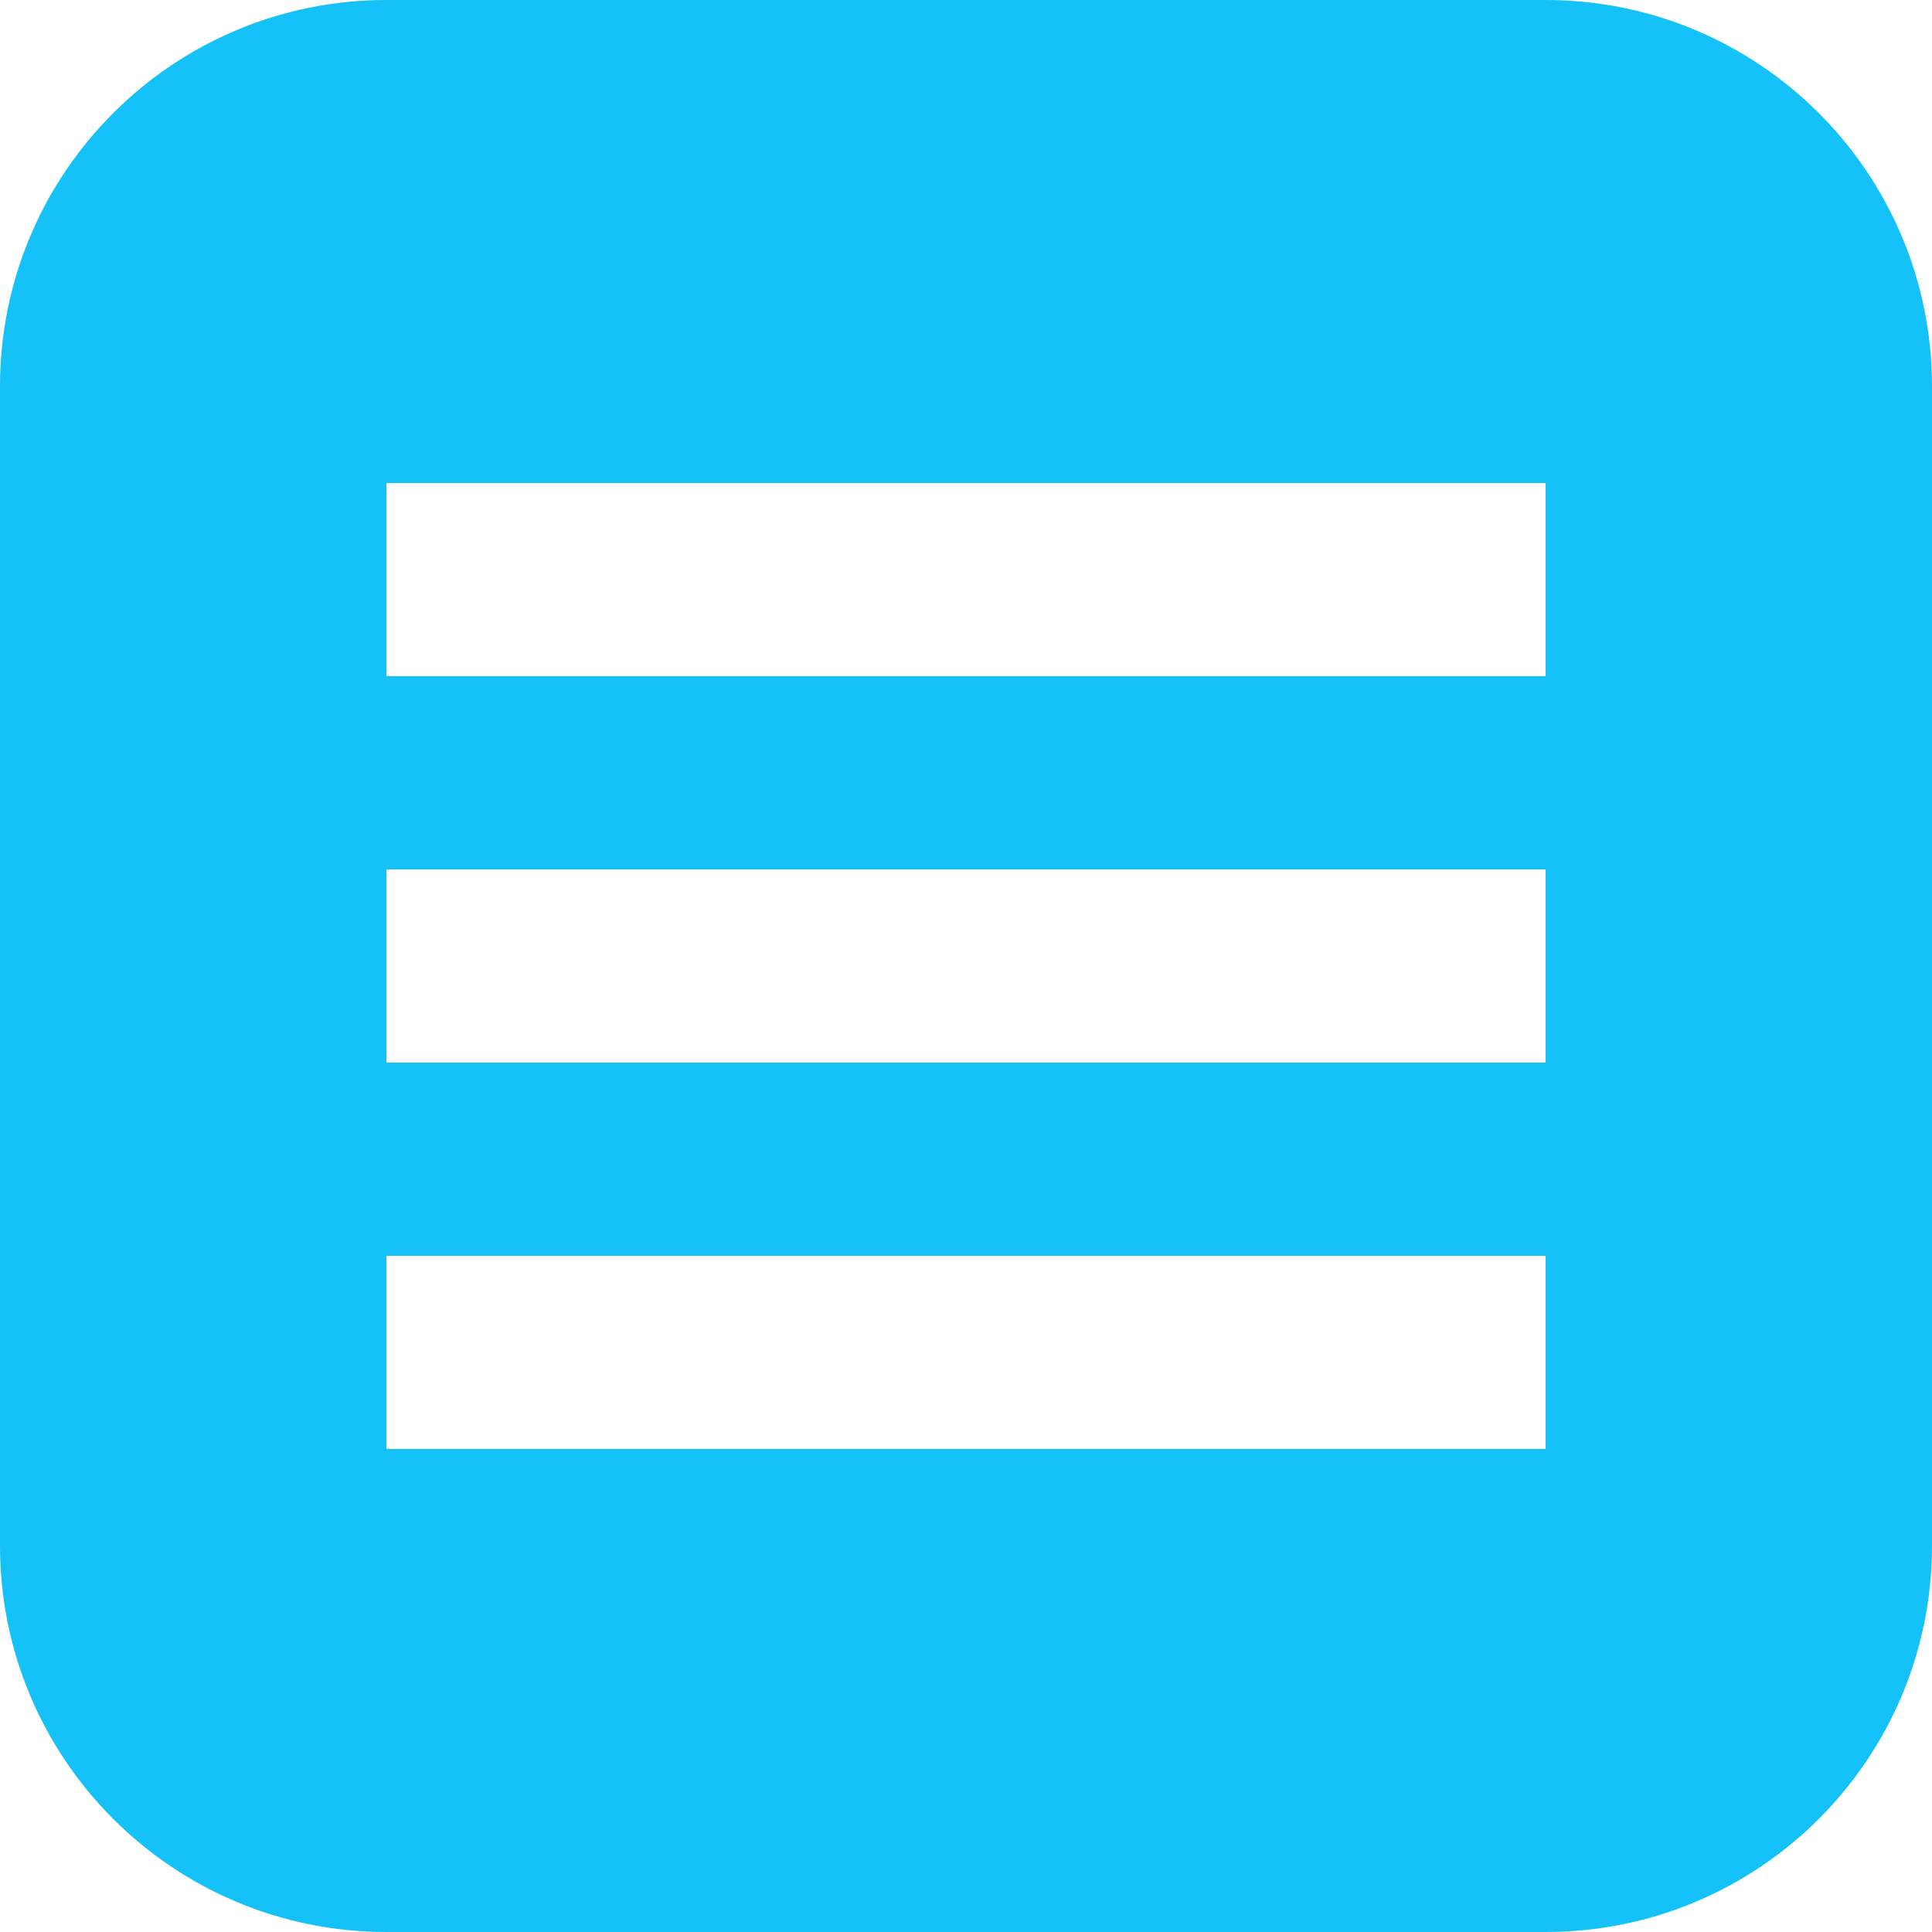 <svg width="10" height="10" viewBox="0 0 10 10" fill="none" xmlns="http://www.w3.org/2000/svg">
<path fill-rule="evenodd" clip-rule="evenodd" d="M2 0C0.895 0 0 0.895 0 2V8C0 9.105 0.895 10 2 10H8C9.105 10 10 9.105 10 8V2C10 0.895 9.105 0 8 0H2ZM2 3.5H8V2.5H2V3.5ZM8 5.5H2V4.5H8V5.5ZM2 7.5H8V6.5H2V7.5Z" fill="#14C1F9"/>
</svg>
